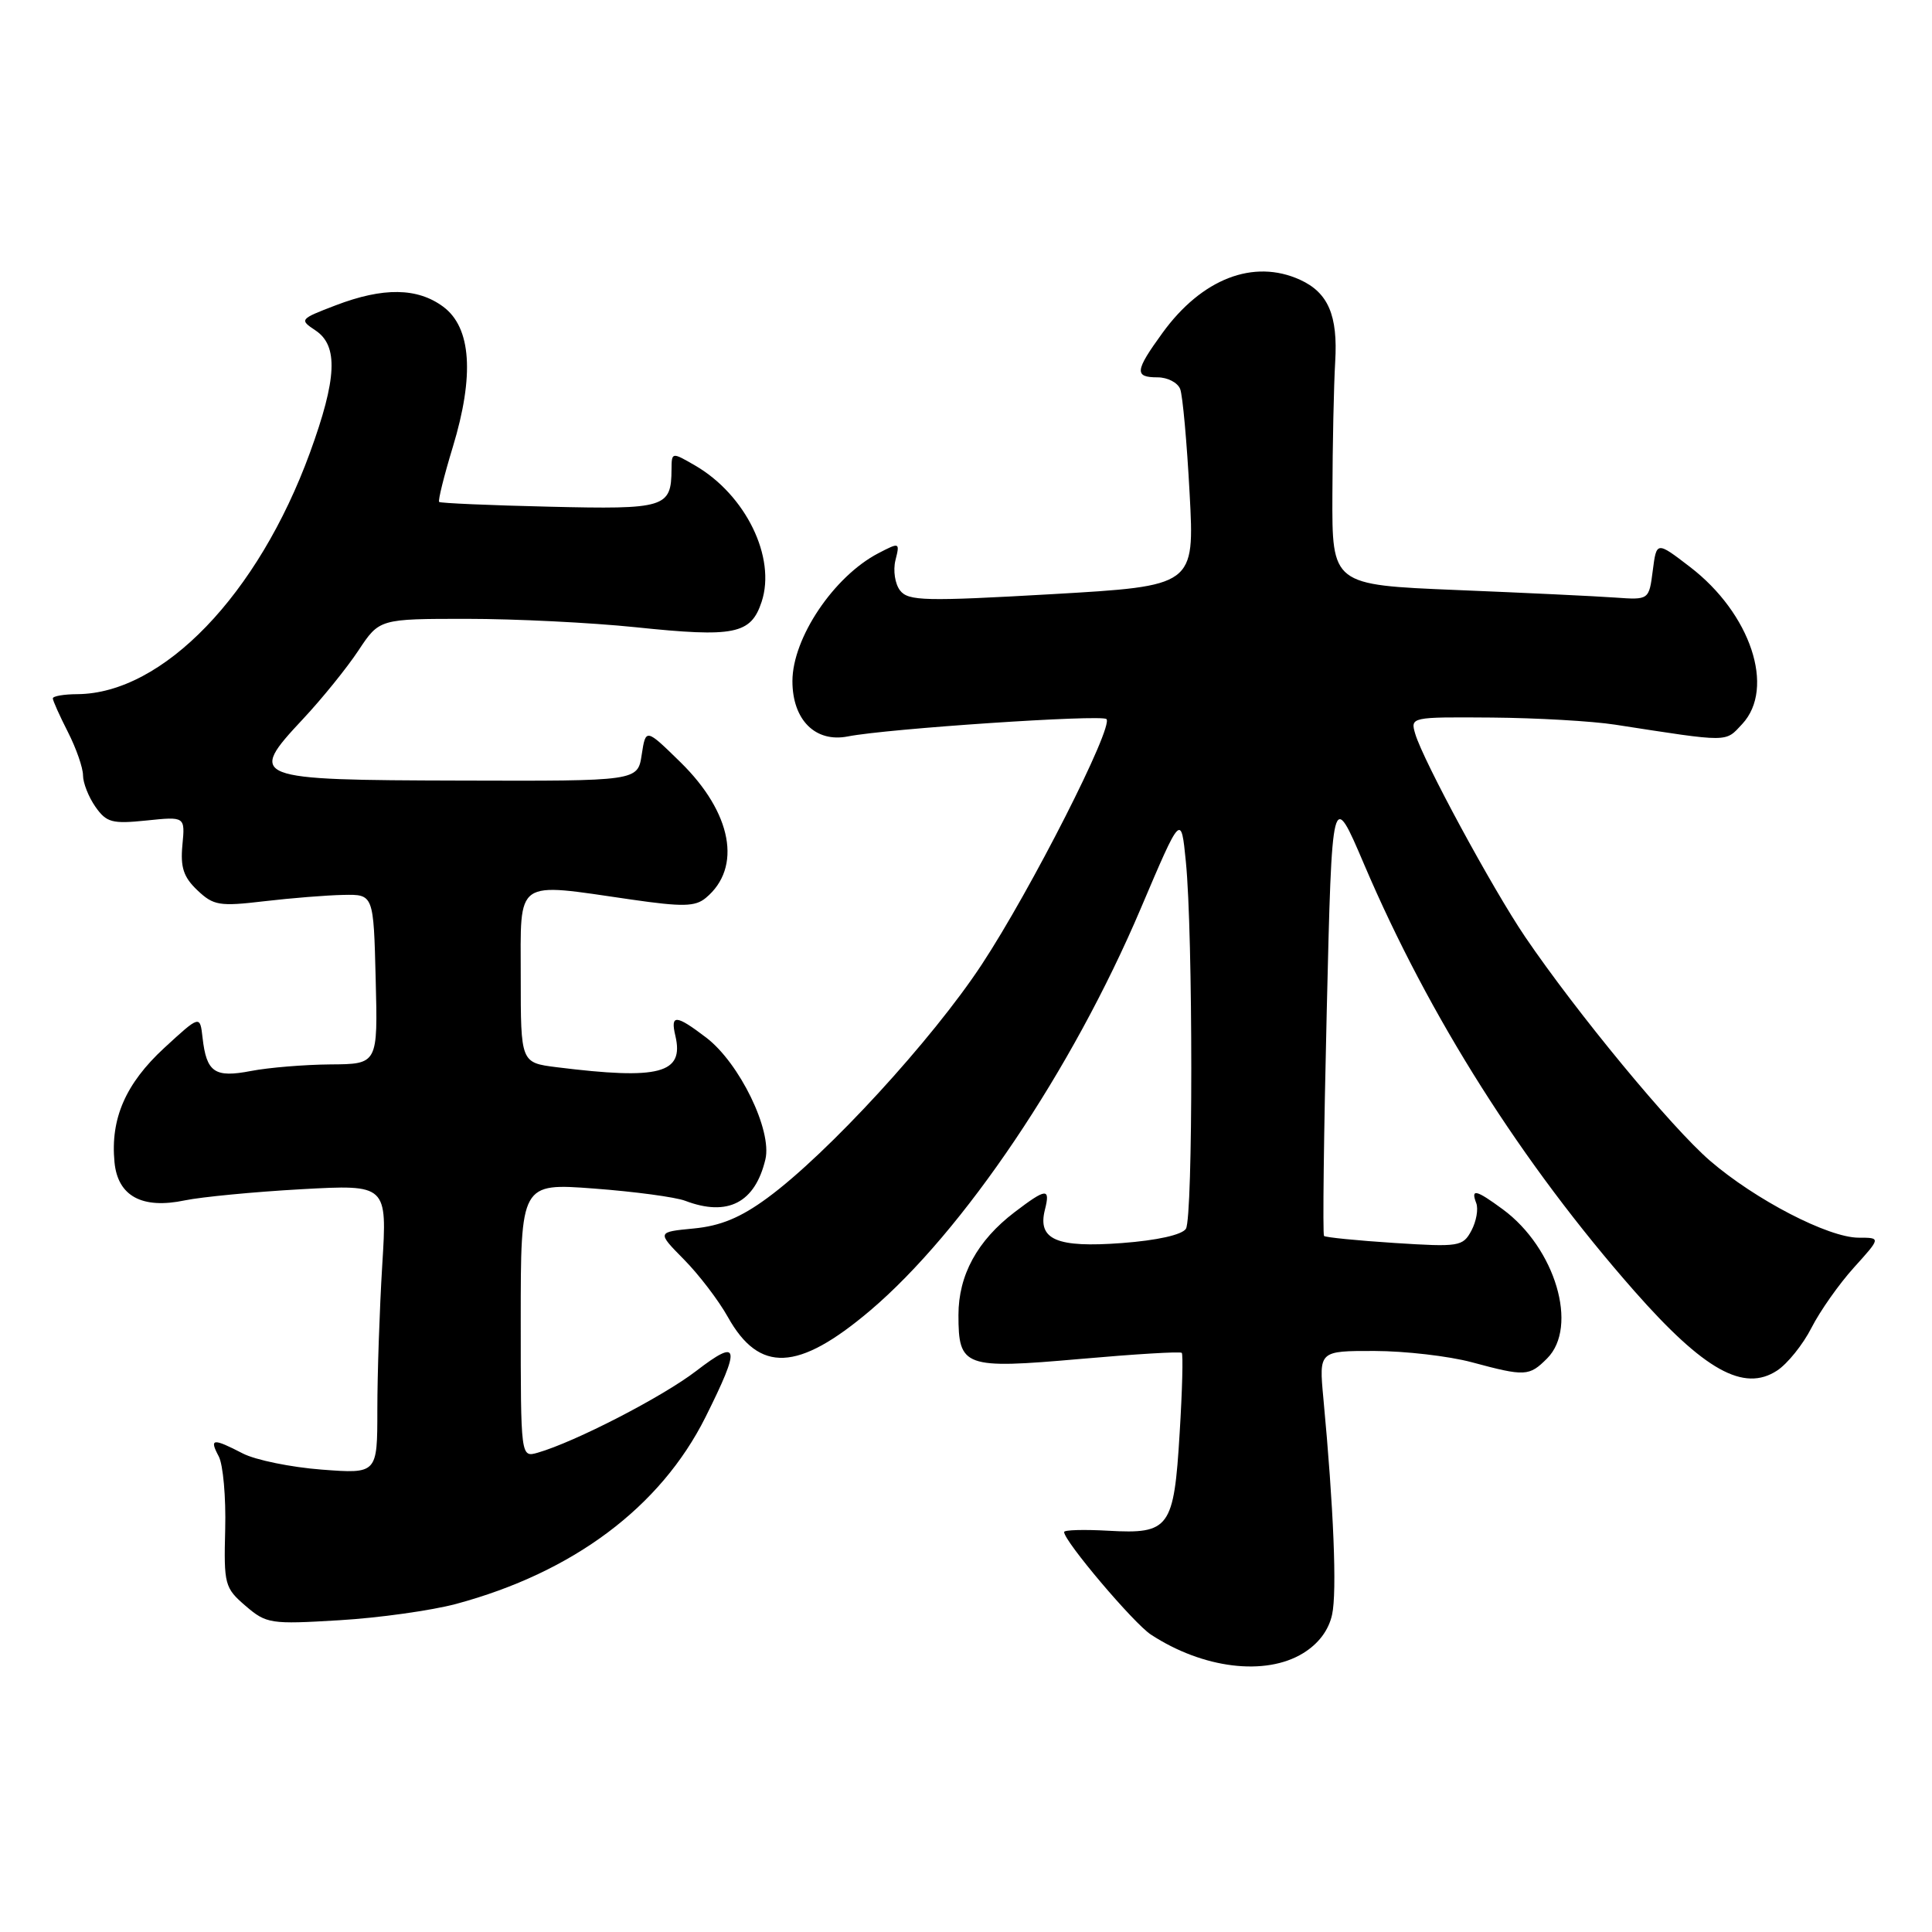 <?xml version="1.0" encoding="UTF-8" standalone="no"?>
<!DOCTYPE svg PUBLIC "-//W3C//DTD SVG 1.1//EN" "http://www.w3.org/Graphics/SVG/1.1/DTD/svg11.dtd" >
<svg xmlns="http://www.w3.org/2000/svg" xmlns:xlink="http://www.w3.org/1999/xlink" version="1.1" viewBox="0 0 256 256">
 <g >
 <path fill="currentColor"
d=" M 172.65 219.07 C 174.70 217.82 176.06 216.02 176.51 213.94 C 177.17 210.94 176.72 199.83 175.35 185.25 C 174.77 179.00 174.77 179.00 182.13 179.01 C 186.19 179.02 191.97 179.69 195.00 180.50 C 202.10 182.41 202.62 182.38 205.00 180.00 C 209.19 175.81 206.09 165.37 199.14 160.25 C 195.58 157.63 194.86 157.46 195.61 159.42 C 195.91 160.20 195.62 161.84 194.97 163.06 C 193.84 165.17 193.35 165.25 184.78 164.70 C 179.83 164.38 175.63 163.96 175.44 163.77 C 175.25 163.59 175.41 150.18 175.80 133.99 C 176.50 104.56 176.50 104.56 180.76 114.55 C 189.39 134.78 201.65 154.13 216.56 171.07 C 225.81 181.57 231.06 184.50 235.47 181.61 C 236.85 180.71 238.90 178.16 240.03 175.94 C 241.16 173.72 243.69 170.13 245.66 167.95 C 249.23 164.00 249.23 164.00 246.28 164.00 C 242.28 164.00 232.59 158.98 226.58 153.80 C 221.47 149.39 208.92 134.19 202.09 124.14 C 197.77 117.77 188.59 100.82 187.53 97.25 C 186.87 95.01 186.92 95.00 197.68 95.08 C 203.63 95.13 210.97 95.55 214.00 96.02 C 229.33 98.39 228.56 98.39 230.86 95.93 C 235.27 91.18 231.98 81.28 223.92 75.11 C 219.50 71.72 219.50 71.72 219.00 75.61 C 218.50 79.50 218.50 79.50 214.00 79.18 C 211.53 79.00 202.07 78.55 193.00 78.18 C 176.50 77.50 176.50 77.50 176.55 65.50 C 176.57 58.90 176.74 51.00 176.92 47.94 C 177.29 41.79 175.99 38.77 172.26 37.07 C 166.11 34.27 159.24 36.93 154.03 44.12 C 150.37 49.16 150.28 50.00 153.39 50.00 C 154.71 50.00 156.05 50.70 156.38 51.55 C 156.71 52.40 157.27 58.62 157.63 65.37 C 158.29 77.64 158.29 77.64 139.39 78.73 C 122.58 79.69 120.36 79.64 119.27 78.25 C 118.59 77.38 118.32 75.59 118.65 74.24 C 119.25 71.85 119.21 71.84 116.38 73.31 C 110.49 76.38 105.01 84.53 105.00 90.25 C 105.00 95.39 108.04 98.43 112.35 97.58 C 117.56 96.55 145.98 94.65 146.61 95.28 C 147.60 96.26 136.60 117.92 130.09 127.80 C 123.53 137.77 109.66 152.88 101.70 158.72 C 98.14 161.34 95.48 162.44 91.93 162.78 C 87.04 163.25 87.04 163.25 90.62 166.88 C 92.59 168.87 95.21 172.30 96.44 174.50 C 100.61 181.97 105.74 181.74 115.27 173.68 C 127.65 163.19 142.06 141.79 151.16 120.37 C 156.50 107.81 156.50 107.81 157.13 114.15 C 158.09 123.72 158.09 161.31 157.14 162.82 C 156.63 163.62 153.33 164.36 148.67 164.71 C 140.02 165.36 137.46 164.27 138.45 160.32 C 139.20 157.37 138.65 157.41 134.45 160.61 C 129.50 164.38 127.00 168.96 127.00 174.25 C 127.00 181.15 127.75 181.42 143.11 180.07 C 150.33 179.43 156.40 179.06 156.59 179.26 C 156.78 179.45 156.66 184.23 156.31 189.89 C 155.55 202.50 154.97 203.29 146.85 202.83 C 143.63 202.65 141.00 202.72 141.00 203.00 C 141.00 204.21 150.22 215.10 152.50 216.59 C 159.38 221.10 167.66 222.12 172.65 219.07 Z  M 60.43 212.53 C 75.95 208.35 87.51 199.70 93.47 187.80 C 98.20 178.33 97.99 177.25 92.25 181.66 C 87.77 185.10 76.21 191.06 71.25 192.49 C 69.00 193.13 69.00 193.13 69.00 174.95 C 69.00 156.76 69.00 156.76 78.72 157.49 C 84.07 157.89 89.50 158.62 90.79 159.11 C 96.42 161.25 100.05 159.38 101.42 153.62 C 102.33 149.78 97.99 140.86 93.58 137.49 C 89.55 134.42 88.81 134.38 89.49 137.25 C 90.67 142.25 87.40 143.11 73.75 141.41 C 69.00 140.81 69.00 140.81 69.00 129.41 C 69.00 116.27 68.05 116.94 83.62 119.19 C 90.47 120.18 92.12 120.14 93.52 118.98 C 98.36 114.97 97.00 107.69 90.17 101.00 C 85.57 96.50 85.57 96.50 85.03 100.00 C 84.50 103.50 84.50 103.50 61.07 103.43 C 33.19 103.36 32.75 103.18 40.15 95.27 C 42.66 92.59 45.96 88.51 47.49 86.20 C 50.27 82.00 50.27 82.00 61.88 82.00 C 68.27 82.00 78.32 82.50 84.22 83.11 C 97.33 84.48 99.50 84.05 100.92 79.74 C 102.86 73.87 98.81 65.58 92.12 61.69 C 89.01 59.89 89.00 59.89 88.98 62.19 C 88.95 67.27 88.17 67.51 72.79 67.14 C 64.93 66.96 58.36 66.67 58.19 66.51 C 58.02 66.34 58.83 63.07 60.00 59.23 C 62.88 49.75 62.45 43.41 58.74 40.65 C 55.32 38.11 50.79 38.04 44.47 40.46 C 39.71 42.28 39.65 42.35 41.80 43.78 C 44.85 45.81 44.65 50.16 41.07 59.98 C 34.19 78.81 21.59 91.90 10.25 91.98 C 8.46 91.99 7.00 92.24 7.00 92.54 C 7.00 92.84 7.90 94.84 9.00 97.00 C 10.10 99.16 11.00 101.74 11.00 102.74 C 11.00 103.74 11.74 105.61 12.64 106.90 C 14.11 108.99 14.85 109.19 19.41 108.72 C 24.53 108.19 24.53 108.19 24.17 111.97 C 23.89 114.93 24.32 116.23 26.16 117.97 C 28.29 119.99 29.08 120.12 35.00 119.42 C 38.58 119.00 43.30 118.62 45.50 118.58 C 49.50 118.50 49.50 118.50 49.78 129.75 C 50.07 141.00 50.07 141.00 43.78 141.04 C 40.33 141.07 35.59 141.46 33.26 141.91 C 28.44 142.84 27.36 142.10 26.84 137.50 C 26.50 134.50 26.50 134.50 21.75 138.87 C 16.64 143.59 14.62 148.23 15.17 153.99 C 15.60 158.50 18.83 160.25 24.52 159.05 C 26.71 158.60 33.63 157.93 39.90 157.58 C 51.31 156.95 51.31 156.95 50.65 167.63 C 50.29 173.50 50.00 182.13 50.00 186.80 C 50.00 195.29 50.00 195.29 42.62 194.73 C 38.56 194.42 33.85 193.46 32.17 192.59 C 28.19 190.53 27.71 190.59 28.98 192.97 C 29.56 194.05 29.95 198.40 29.84 202.62 C 29.65 209.95 29.77 210.41 32.53 212.78 C 35.30 215.16 35.84 215.24 44.96 214.69 C 50.21 214.38 57.17 213.40 60.43 212.53 Z "/>
</g>
</svg>